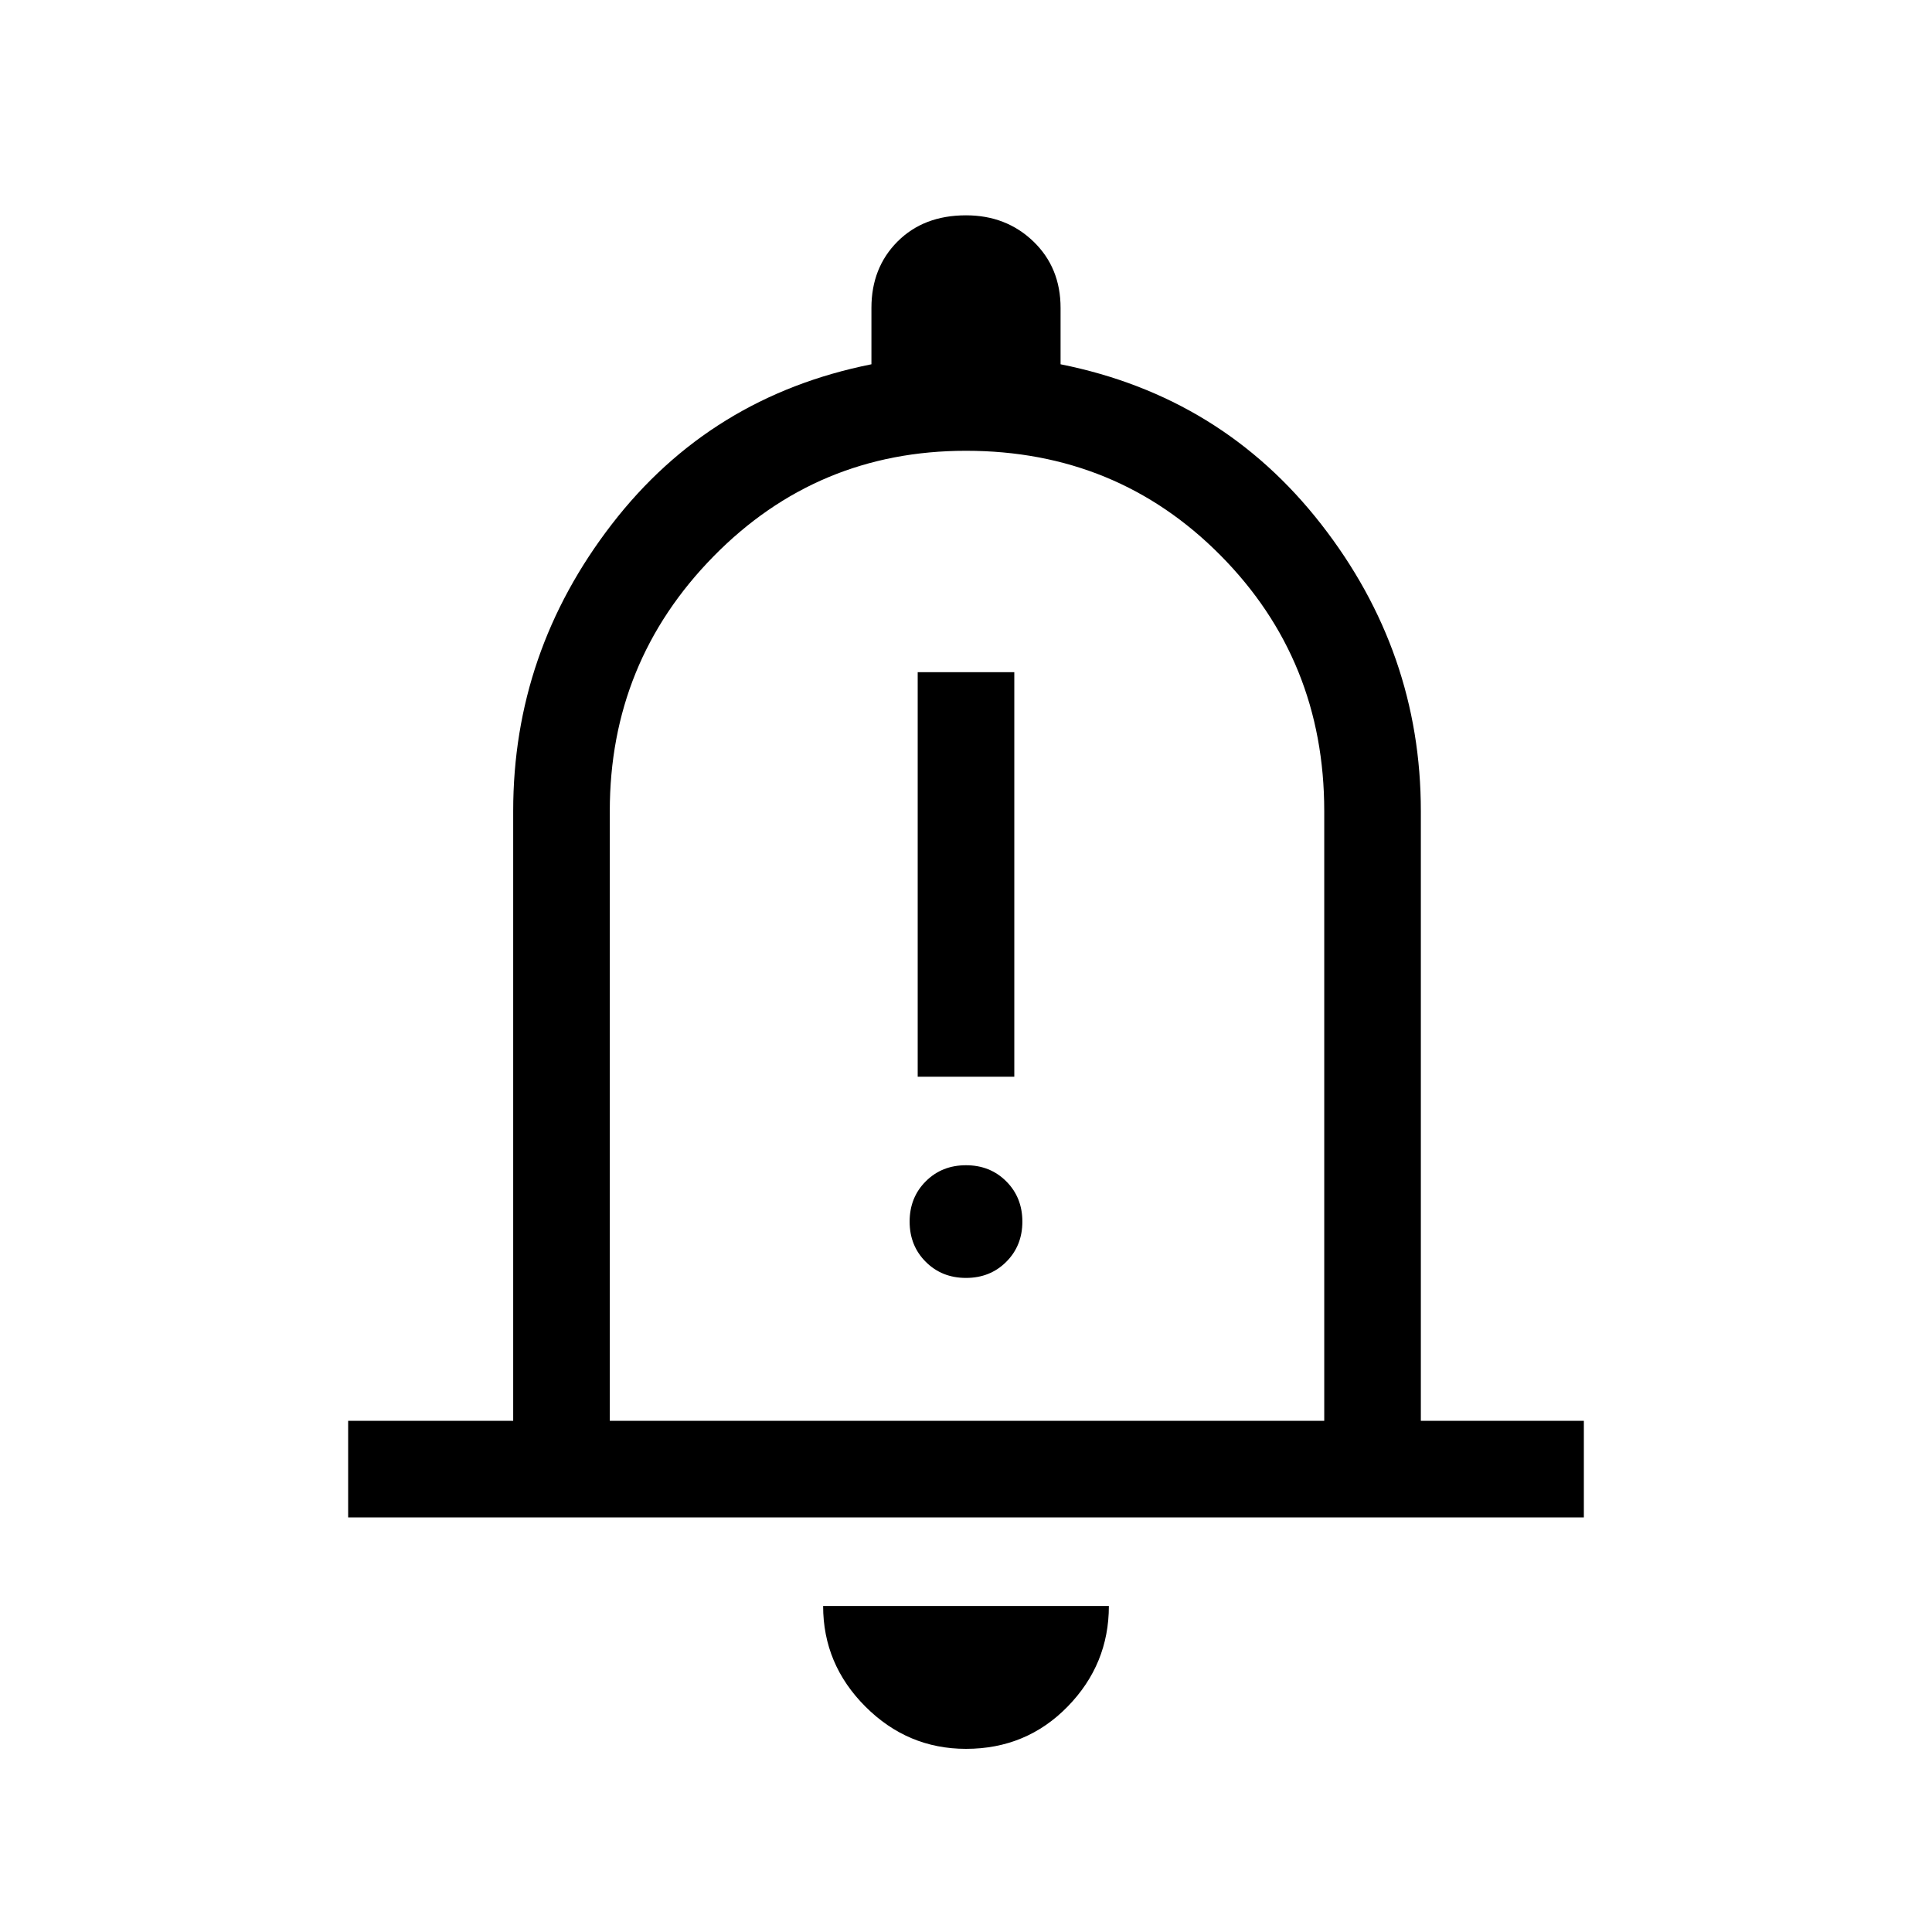 <svg xmlns="http://www.w3.org/2000/svg" height="40" width="40"><path d="M19 22.292H21V13.917H19ZM20 26.458Q20.5 26.458 20.833 26.125Q21.167 25.792 21.167 25.292Q21.167 24.792 20.833 24.458Q20.5 24.125 20 24.125Q19.5 24.125 19.167 24.458Q18.833 24.792 18.833 25.292Q18.833 25.792 19.167 26.125Q19.5 26.458 20 26.458ZM7.208 31.417V29.417H10.625V16.792Q10.625 13.5 12.667 10.854Q14.708 8.208 18.042 7.542V6.375Q18.042 5.542 18.583 5Q19.125 4.458 20 4.458Q20.833 4.458 21.396 5Q21.958 5.542 21.958 6.375V7.542Q25.292 8.208 27.354 10.854Q29.417 13.5 29.417 16.792V29.417H32.792V31.417ZM20 19.5Q20 19.5 20 19.5Q20 19.5 20 19.5Q20 19.5 20 19.5Q20 19.5 20 19.5ZM20 36.208Q18.792 36.208 17.917 35.333Q17.042 34.458 17.042 33.25H22.958Q22.958 34.458 22.104 35.333Q21.25 36.208 20 36.208ZM12.625 29.417H27.417V16.792Q27.417 13.667 25.271 11.5Q23.125 9.333 20 9.333Q16.917 9.333 14.771 11.521Q12.625 13.708 12.625 16.792Z"/></svg>